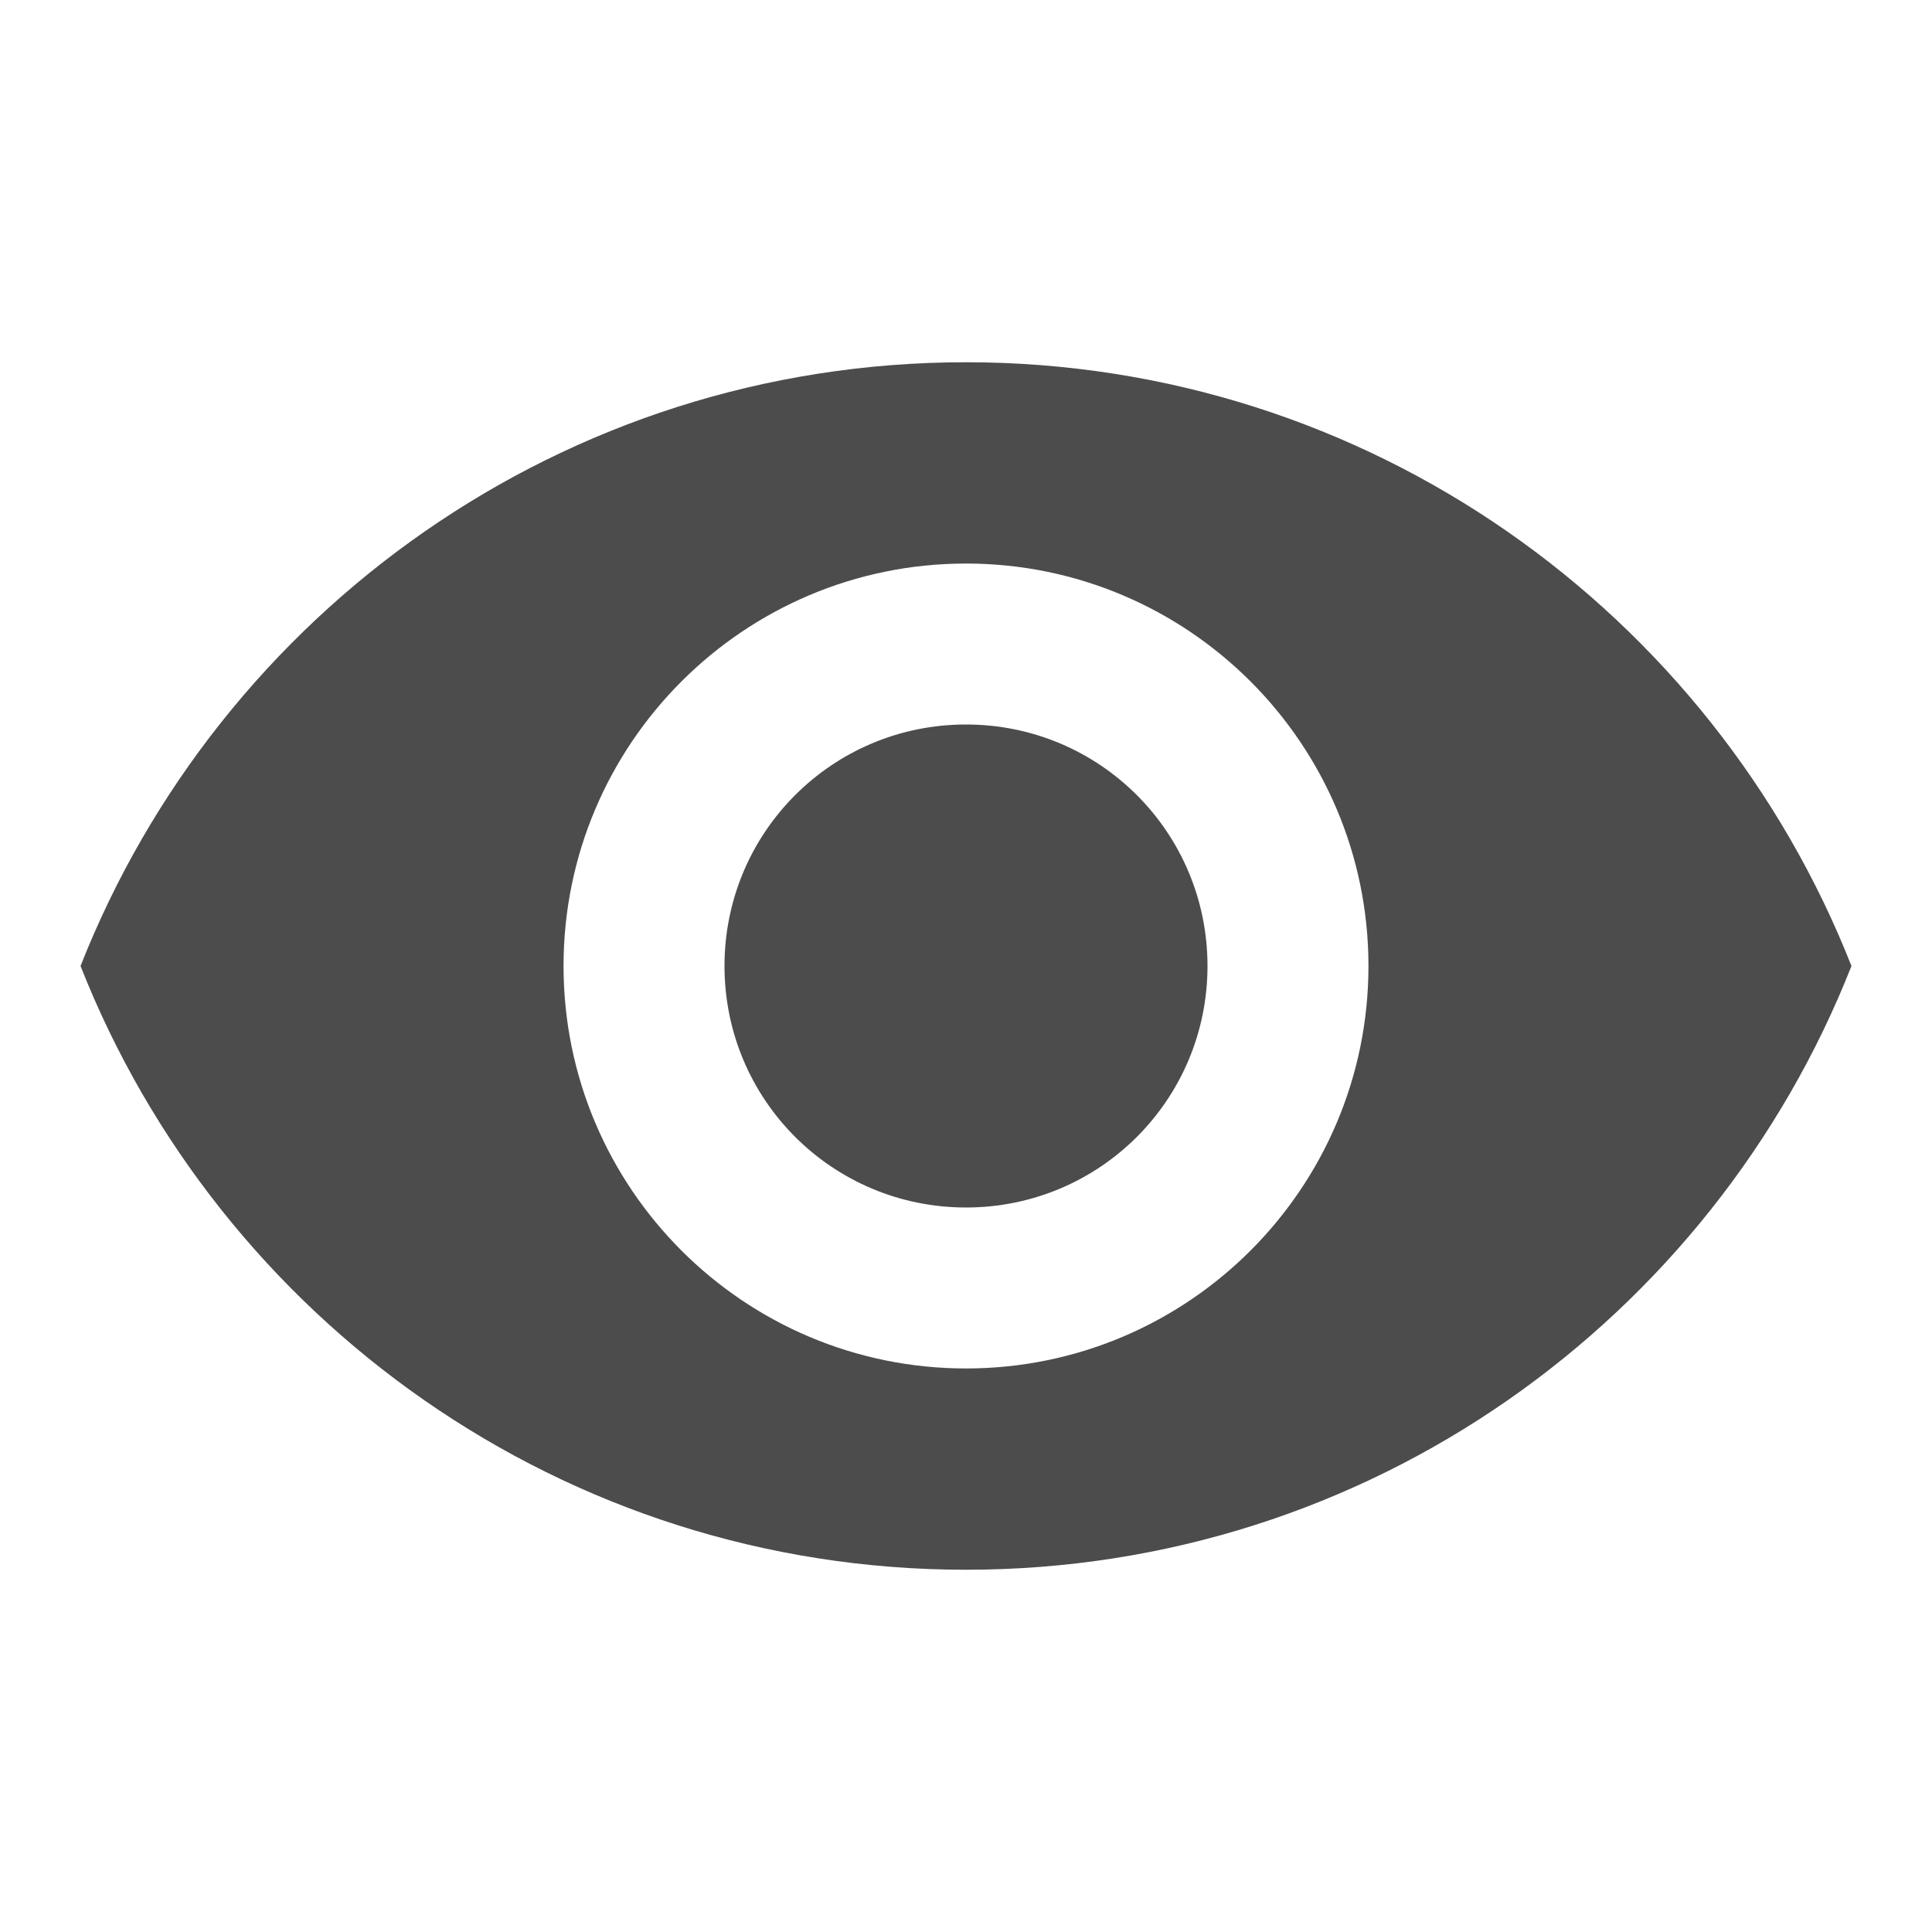 <svg width="16" height="16" viewBox="0 0 16 16" fill="none" xmlns="http://www.w3.org/2000/svg">
<g id="icon/image/remove_red_eye_24px">
<path id="icon/image/remove_red_eye_24px_2" fill-rule="evenodd" clip-rule="evenodd" d="M8 3C4.667 3 1.82 5.073 0.667 8C1.82 10.927 4.667 13 8 13C11.333 13 14.18 10.927 15.333 8C14.18 5.073 11.333 3 8 3ZM8 11.333C6.16 11.333 4.667 9.84 4.667 8C4.667 6.16 6.16 4.667 8 4.667C9.84 4.667 11.333 6.16 11.333 8C11.333 9.84 9.84 11.333 8 11.333ZM6 8C6 6.893 6.893 6 8 6C9.107 6 10 6.893 10 8C10 9.107 9.107 10 8 10C6.893 10 6 9.107 6 8Z" fill="black" fill-opacity="0.7"/>
</g>
</svg>
